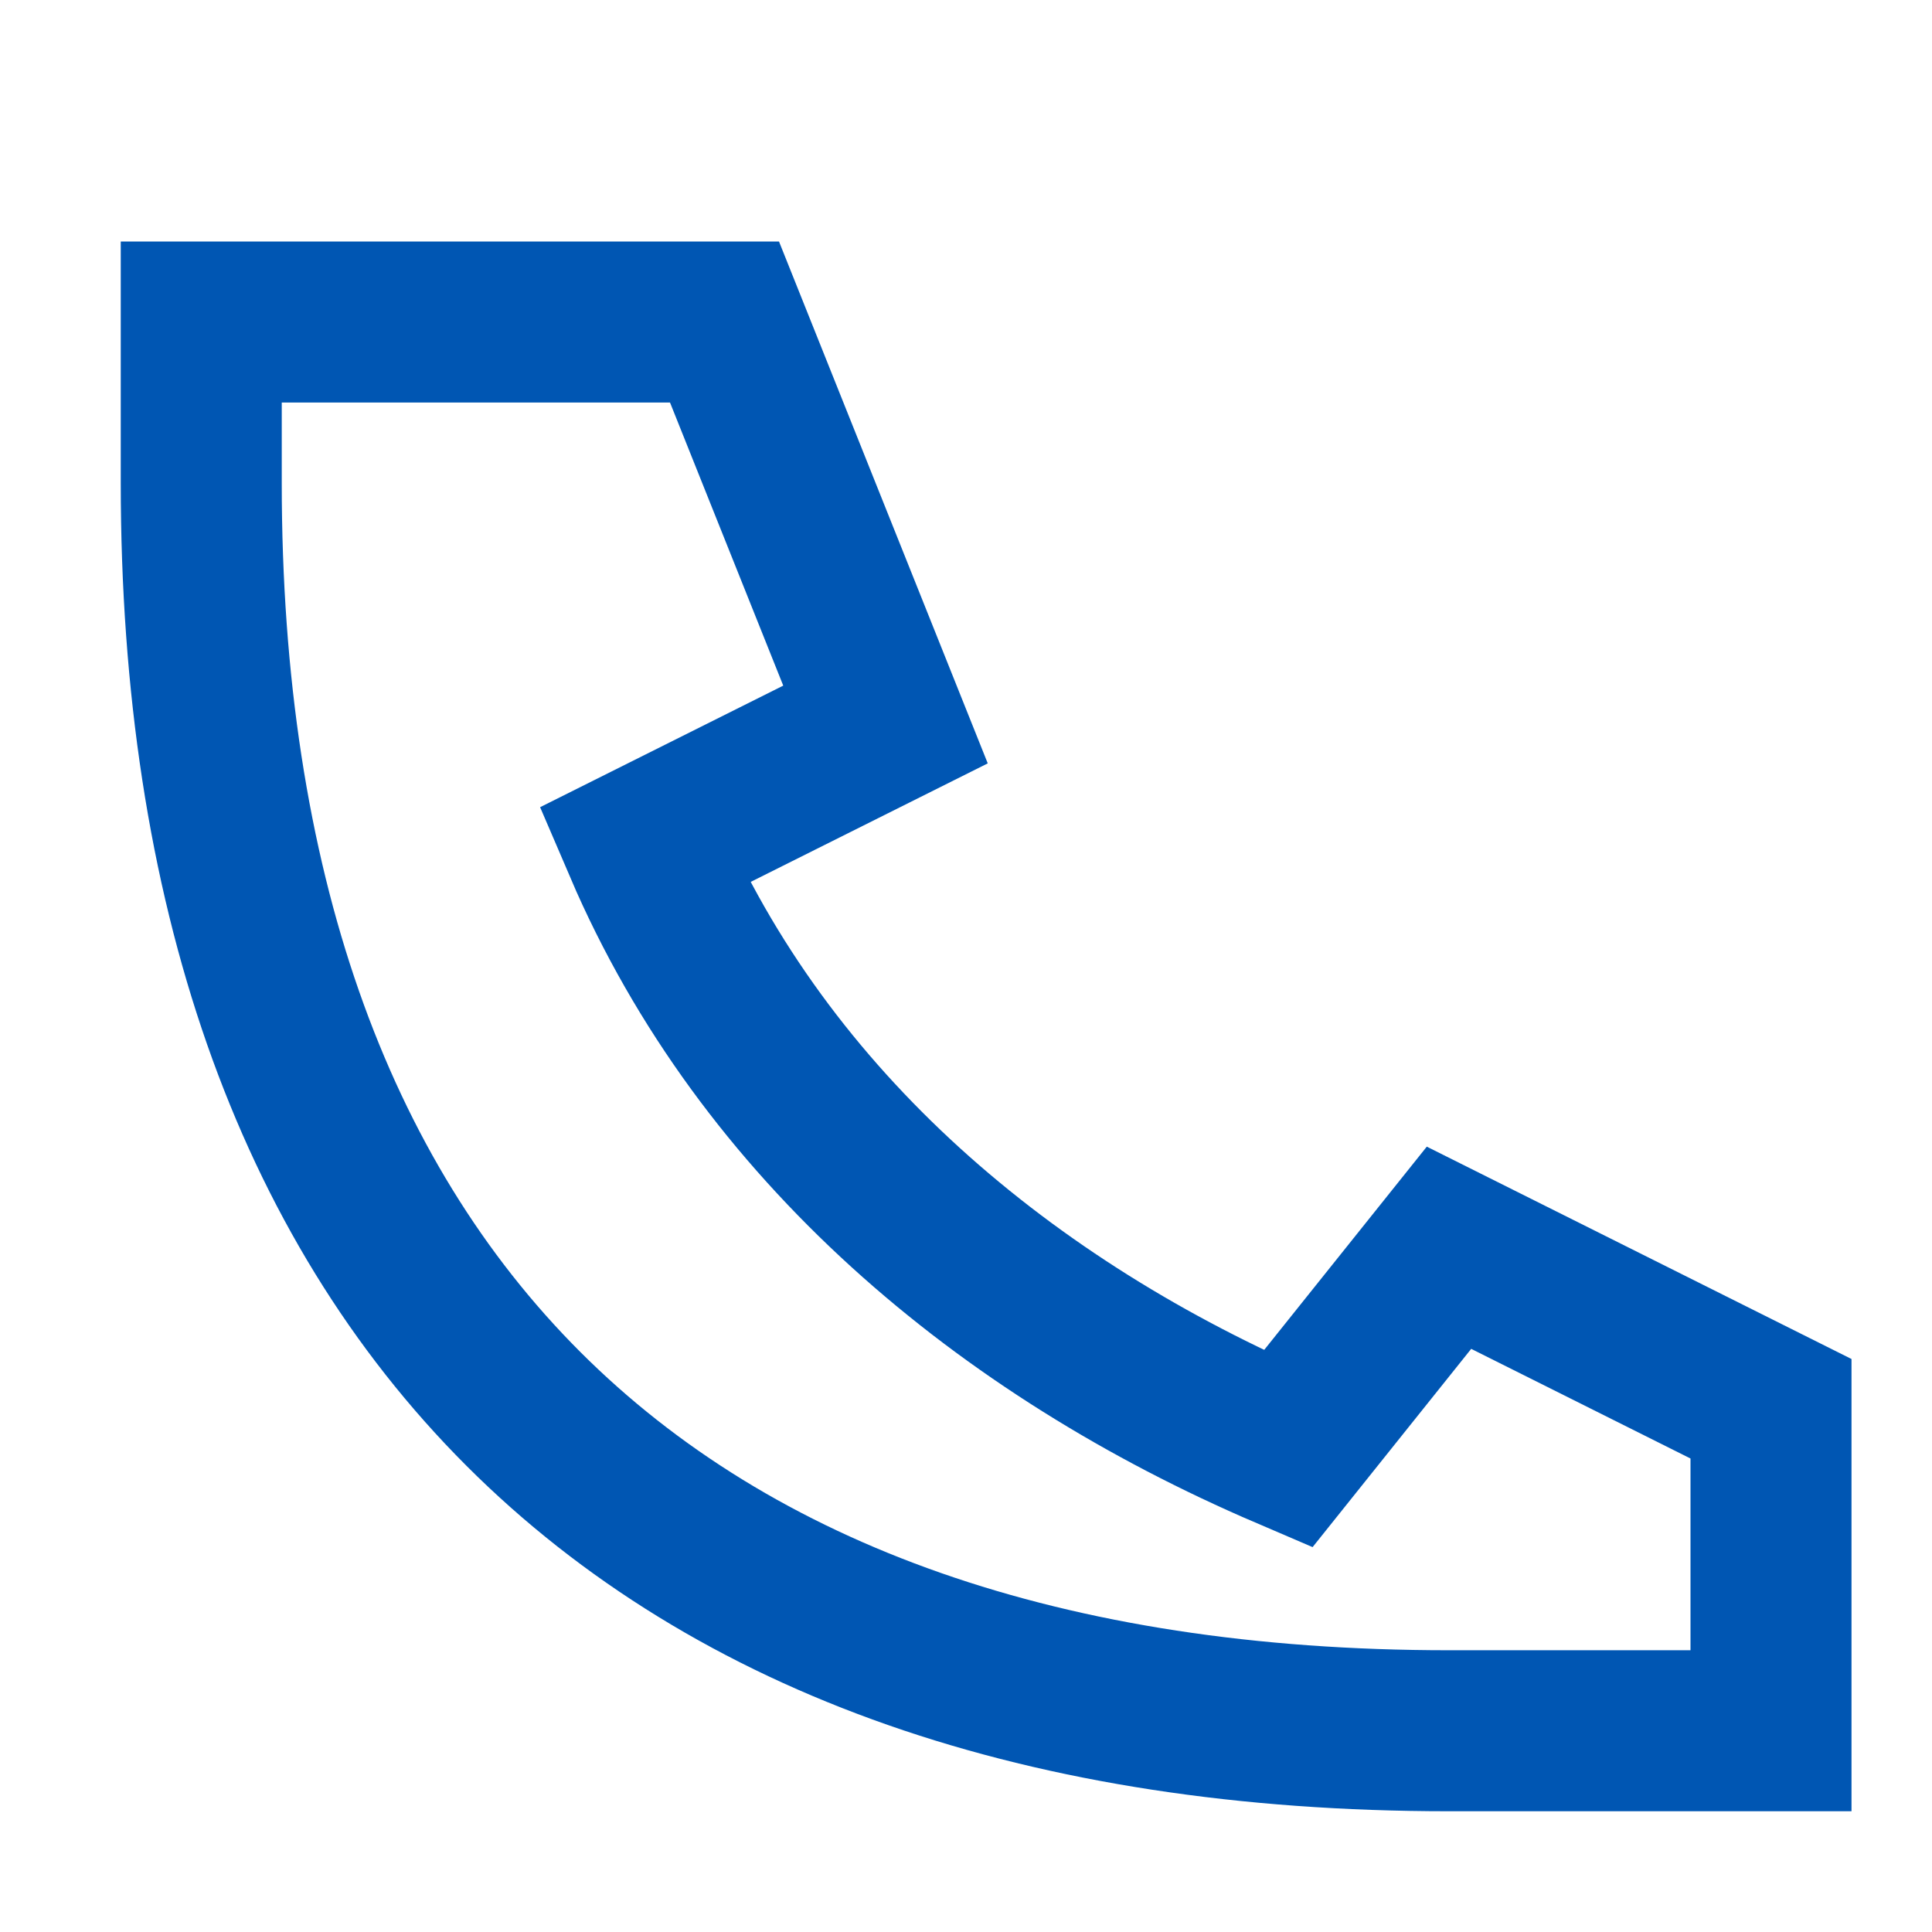 <svg xmlns="http://www.w3.org/2000/svg" viewBox="0 0 24 24" width="24" height="24">
  <path fill="none" stroke="#0056b3" stroke-width="2" d="M5,4 L9,4 L11,9 L8,10.5 C9.5,14 12.5,16.5 16,18 L18,15.5 L22,17.5 L22,21.5 L18,21.5 C8,21.5 2.5,16 2.5,6 L2.5,4 L5,4 Z" />
</svg> 